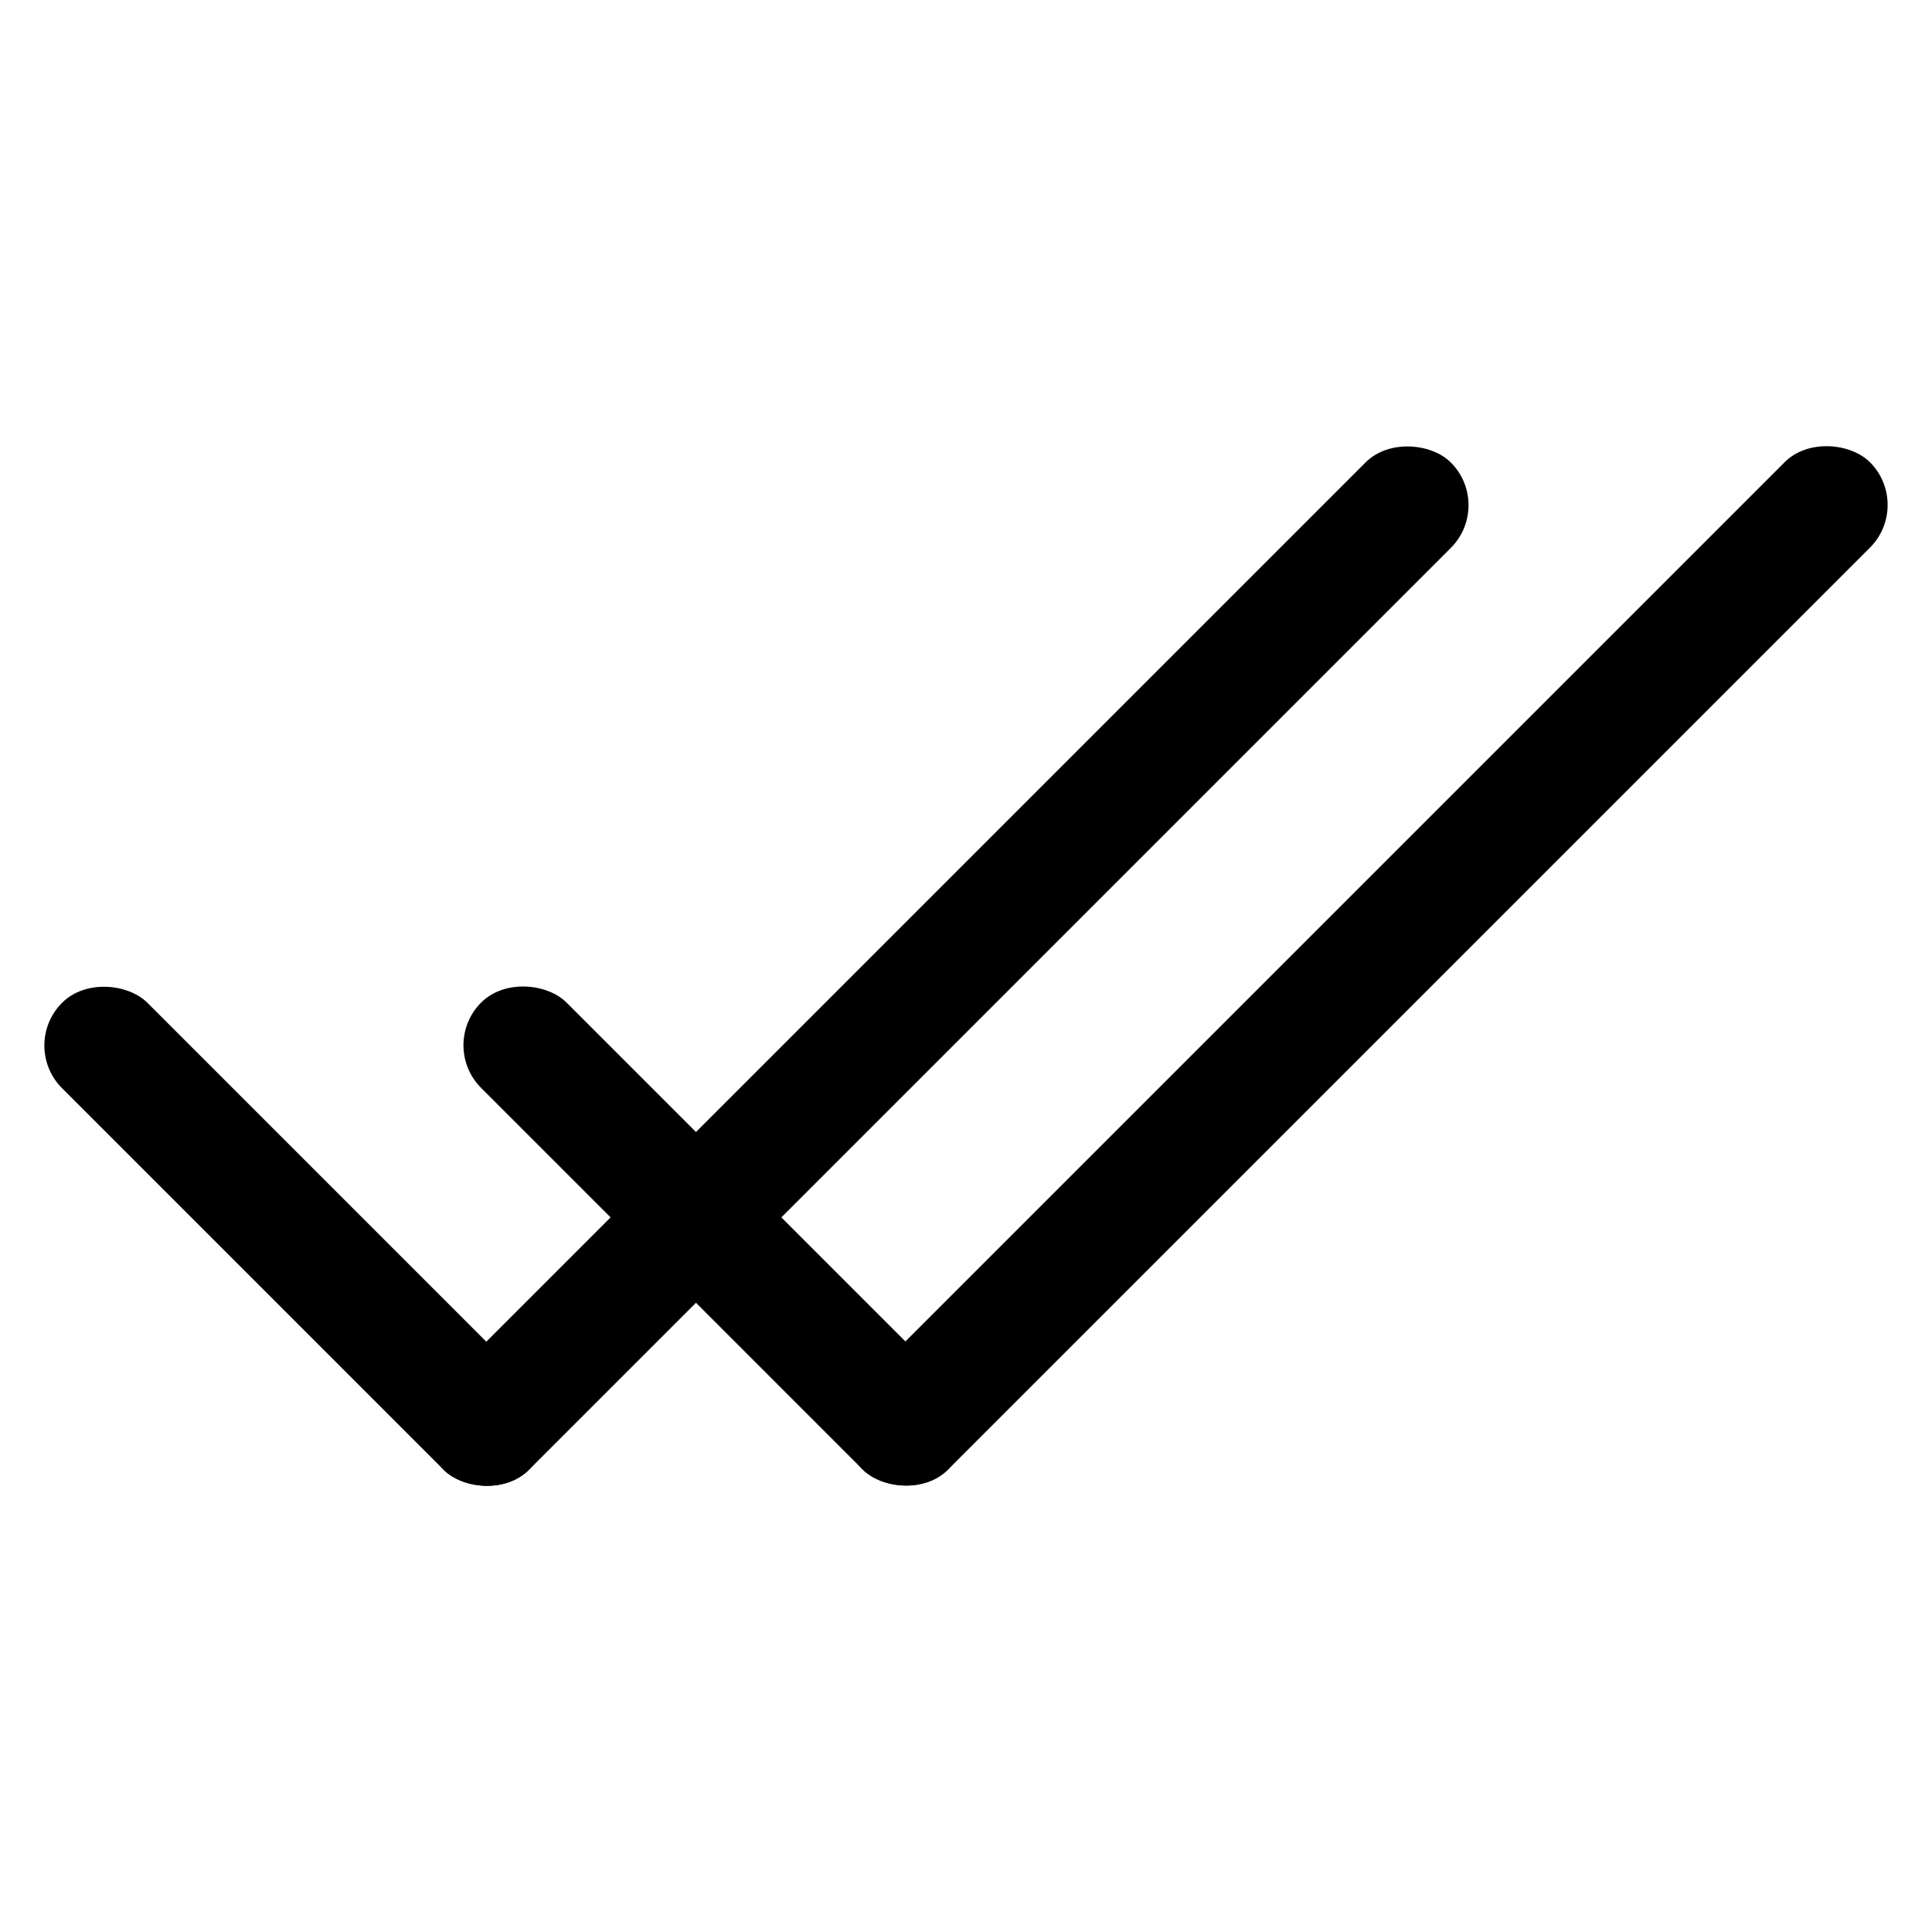 <?xml version="1.0" encoding="UTF-8" standalone="no"?>
<svg width="1024" height="1024" viewBox="0 0 1024 1024" xmlns="http://www.w3.org/2000/svg" version="1.1">
  <rect width="755" height="64" x="-384.584" y="685.088" ry="32" transform="rotate(-45)" />
  <rect width="64" height="350" x="-384.584" y="399.089" ry="32" transform="rotate(-45)" />
  <rect width="755" height="64" x="-227.416" y="842.066" ry="32" transform="rotate(-45)" />
  <rect width="64" height="350" x="-227.416" y="556.066" ry="32" transform="rotate(-45)" />
</svg>
